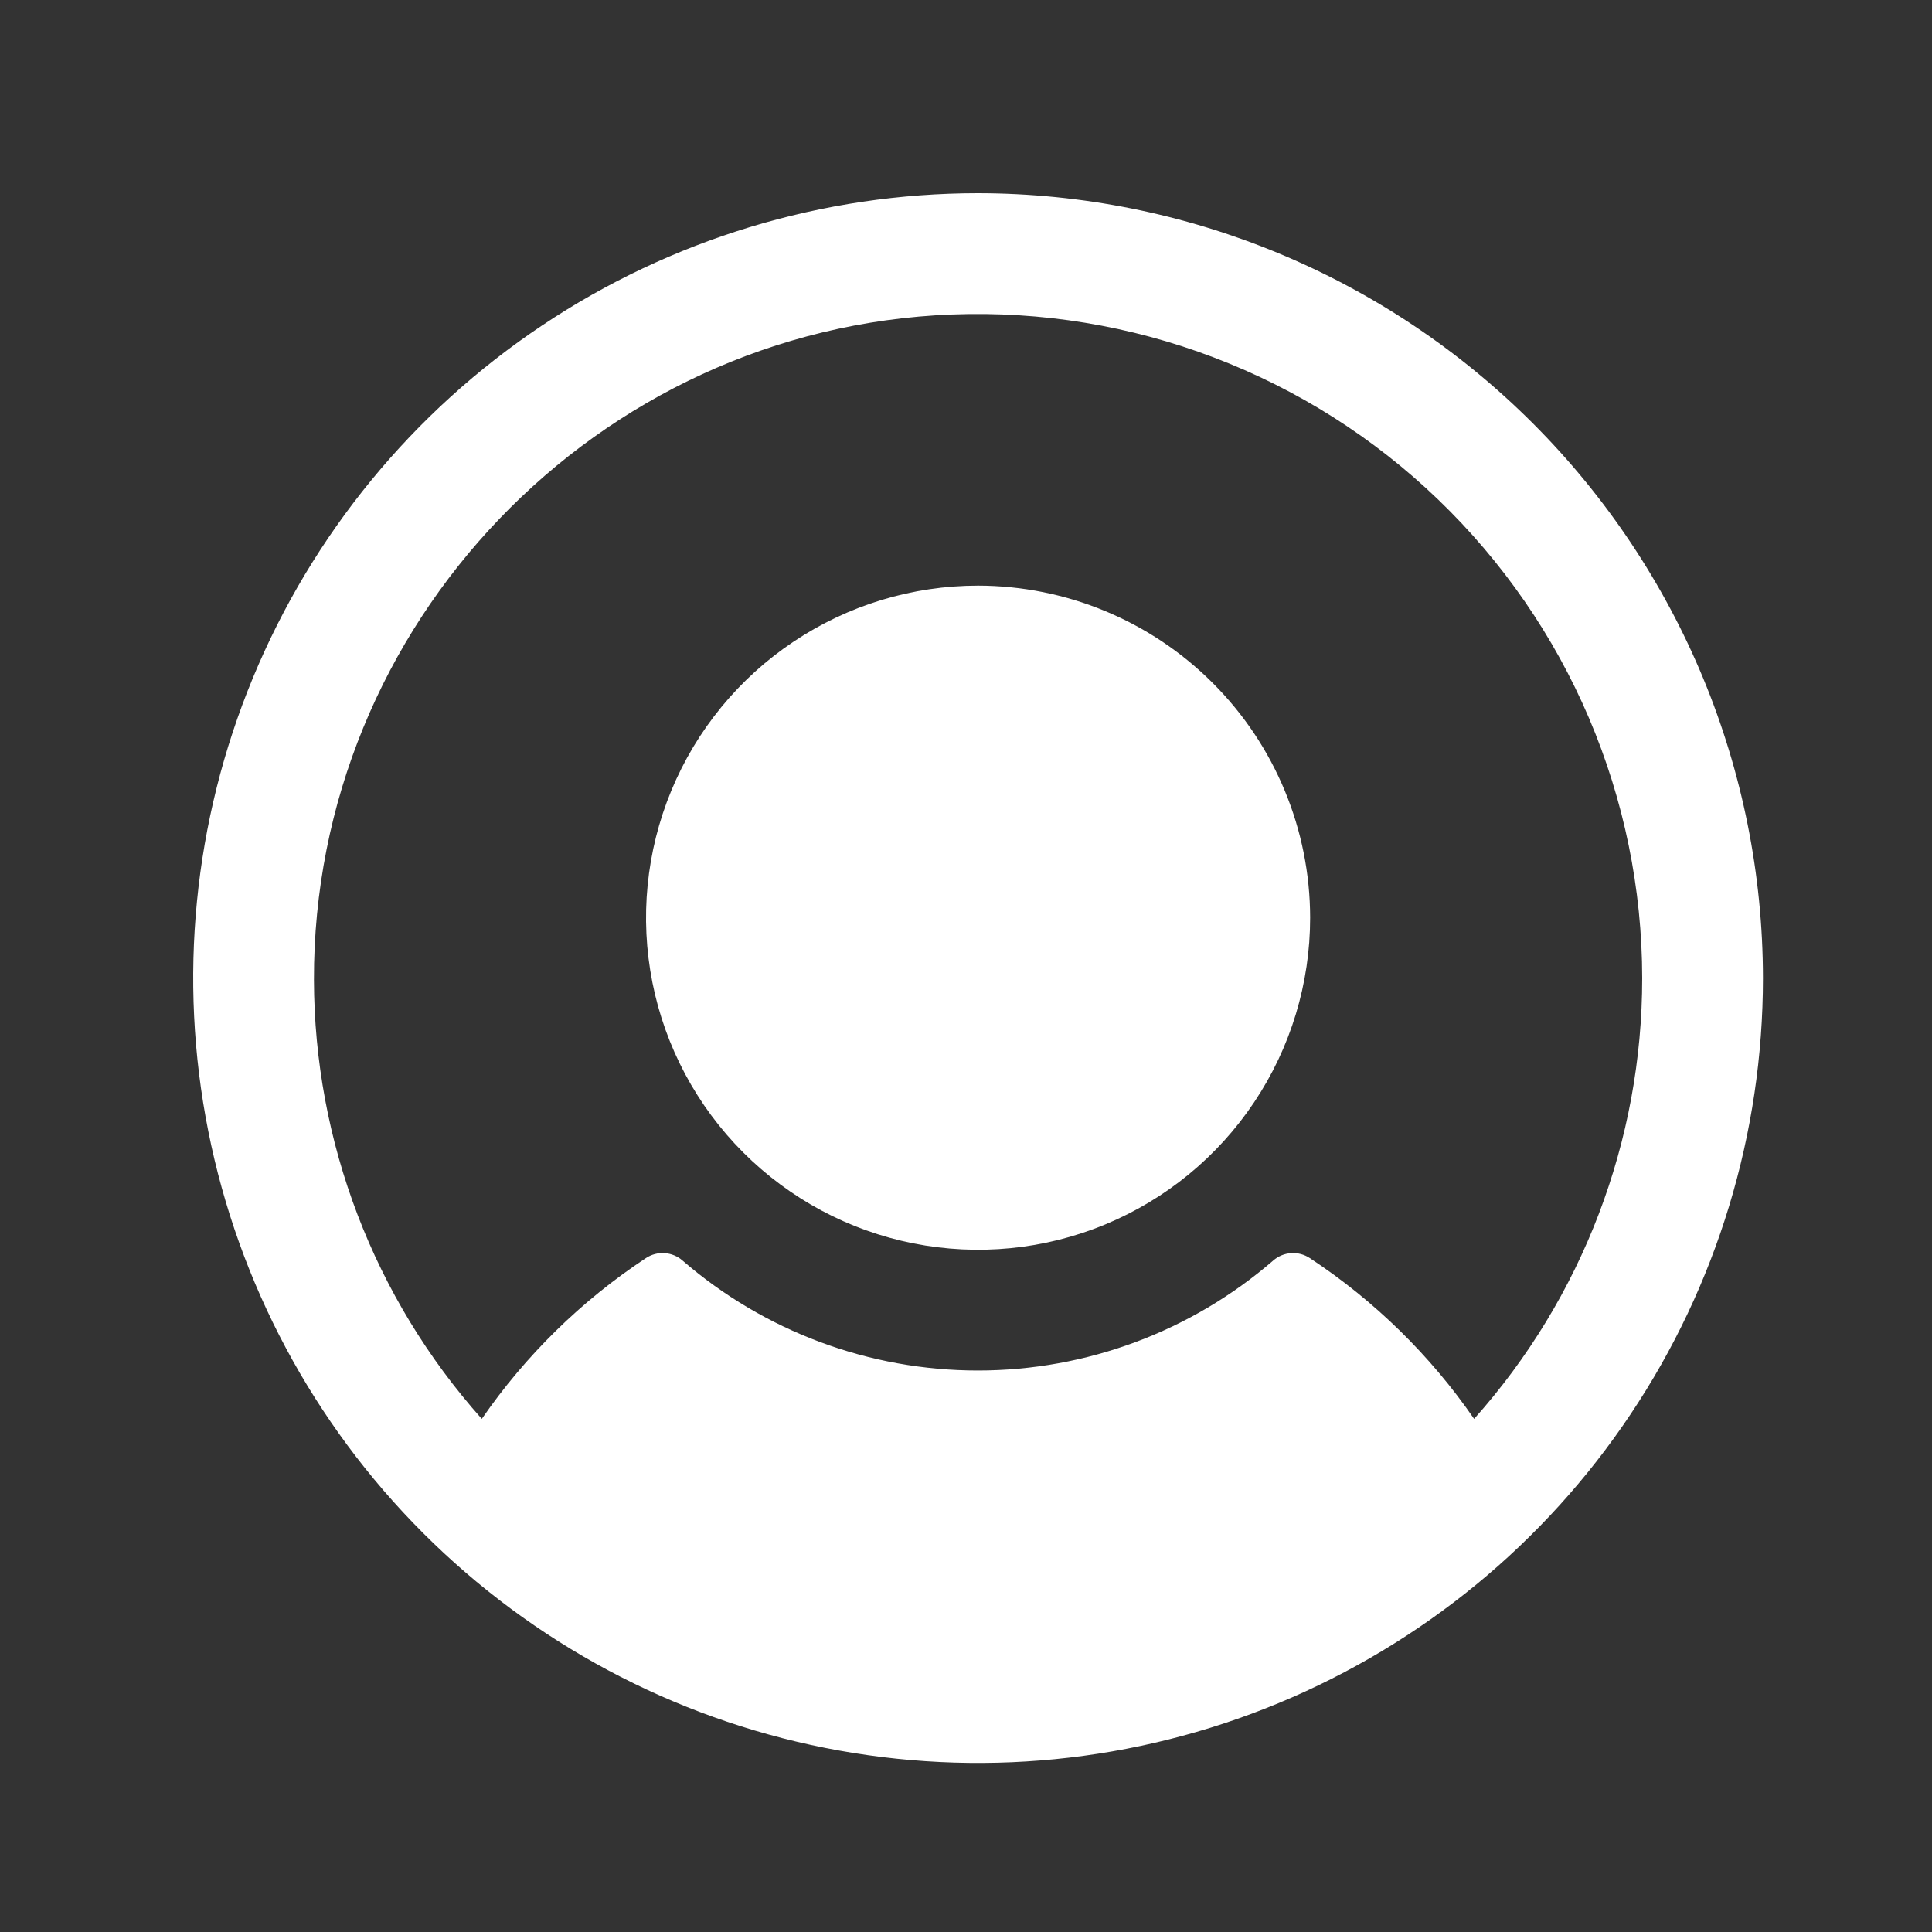 <svg width="32" height="32" viewBox="0 0 32 32" fill="none" xmlns="http://www.w3.org/2000/svg">
<rect x="0" y="0" width="32" height="32" fill="#333333" stroke="none"/>
<path d="M21.7 15.2C21.7 16.288 21.378 17.351 20.773 18.256C20.169 19.16 19.31 19.865 18.305 20.281C17.3 20.698 16.194 20.806 15.127 20.594C14.06 20.382 13.08 19.858 12.311 19.089C11.542 18.32 11.018 17.34 10.806 16.273C10.594 15.206 10.703 14.1 11.119 13.095C11.535 12.09 12.24 11.231 13.145 10.627C14.049 10.023 15.112 9.7 16.2 9.7C17.658 9.702 19.056 10.282 20.087 11.313C21.119 12.344 21.698 13.742 21.7 15.2ZM29.2 16.2C29.2 18.771 28.438 21.285 27.009 23.422C25.581 25.56 23.55 27.226 21.175 28.21C18.8 29.194 16.186 29.452 13.664 28.95C11.142 28.449 8.826 27.21 7.008 25.392C5.19 23.574 3.952 21.258 3.45 18.736C2.948 16.214 3.206 13.601 4.19 11.225C5.174 8.85 6.84 6.819 8.978 5.391C11.116 3.962 13.629 3.2 16.2 3.2C19.647 3.204 22.951 4.574 25.389 7.012C27.826 9.449 29.197 12.753 29.2 16.2ZM27.2 16.2C27.199 14.719 26.898 13.254 26.318 11.892C25.737 10.53 24.887 9.3 23.82 8.274C22.753 7.248 21.489 6.447 20.105 5.921C18.722 5.394 17.246 5.152 15.767 5.209C9.879 5.436 5.184 10.34 5.2 16.231C5.206 18.913 6.195 21.5 7.98 23.501C8.707 22.447 9.631 21.542 10.7 20.837C10.791 20.777 10.9 20.748 11.009 20.756C11.118 20.763 11.222 20.806 11.304 20.878C12.663 22.053 14.4 22.7 16.197 22.7C17.993 22.7 19.73 22.053 21.089 20.878C21.171 20.806 21.275 20.763 21.384 20.756C21.493 20.748 21.602 20.777 21.693 20.837C22.764 21.542 23.688 22.446 24.416 23.501C26.21 21.492 27.201 18.893 27.2 16.2Z" fill="white"/>
</svg>

